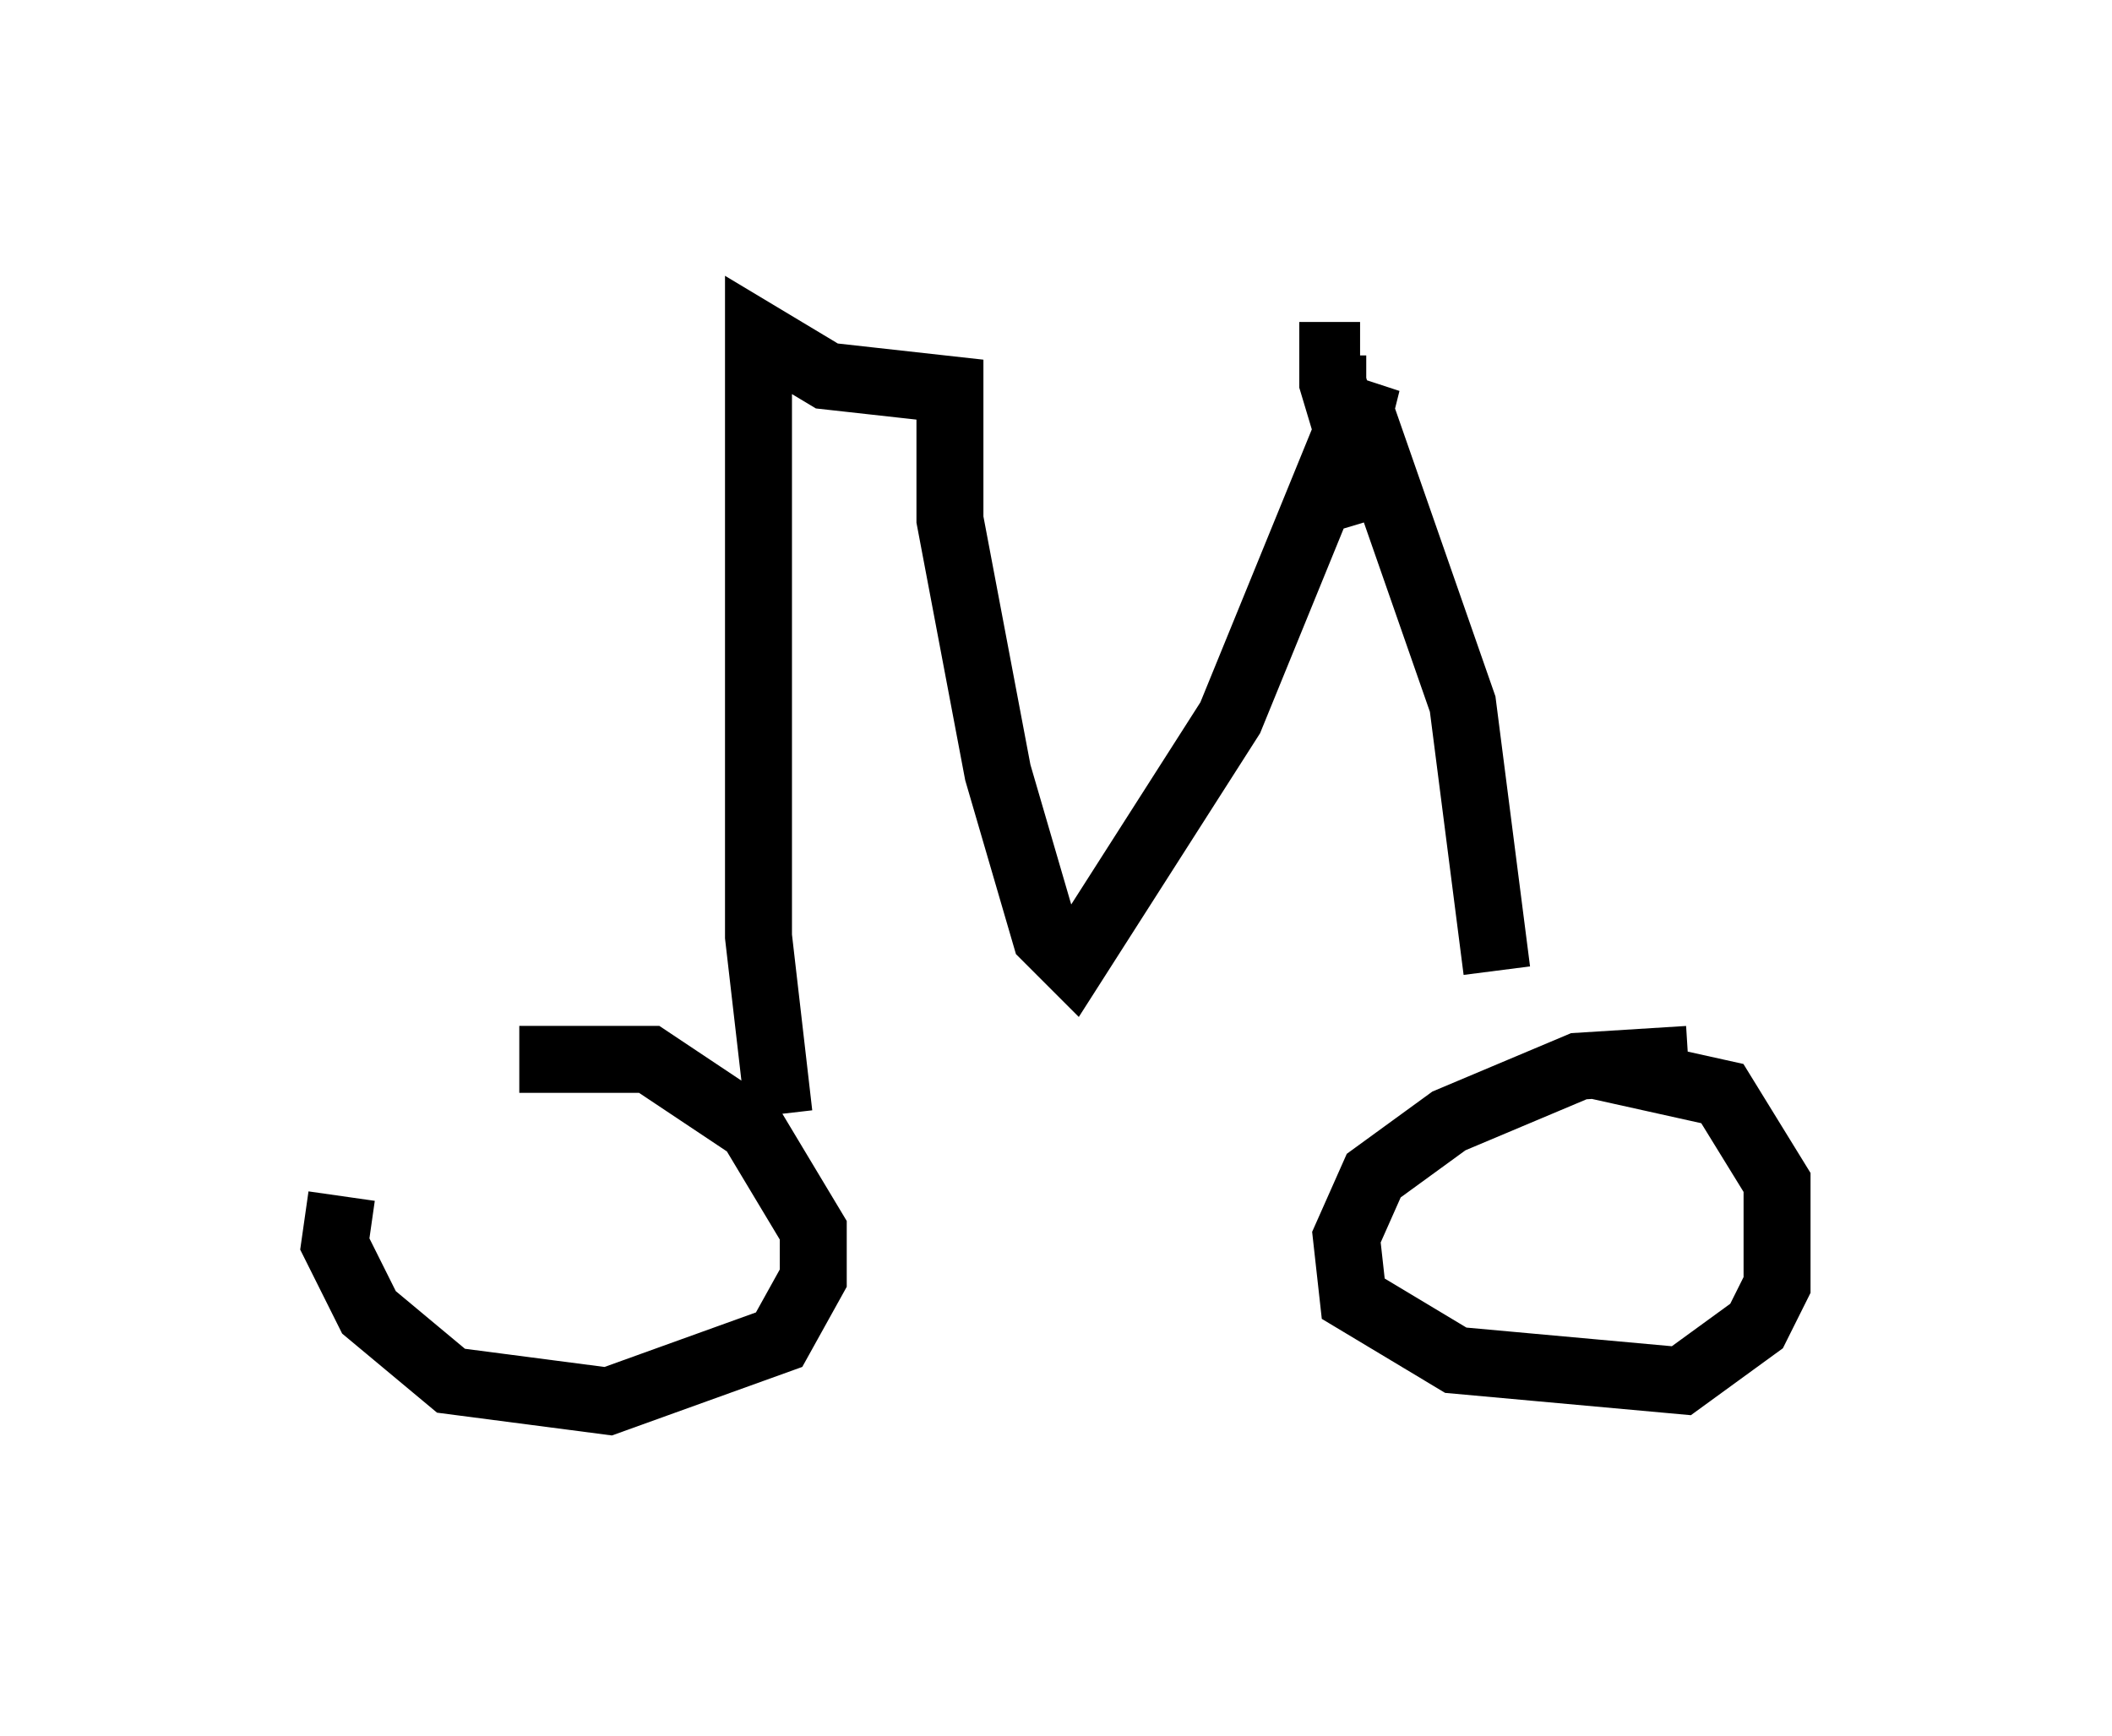 <?xml version="1.0" encoding="utf-8" ?>
<svg baseProfile="full" height="25.925" version="1.1" width="31.54" xmlns="http://www.w3.org/2000/svg" xmlns:ev="http://www.w3.org/2001/xml-events" xmlns:xlink="http://www.w3.org/1999/xlink"><defs /><rect fill="white" height="25.925" width="31.54" x="0" y="0" /><path d="M6.225, 16.74 m-1.123, 1.123 l-0.102, 0.715 0.51, 1.021 l1.225, 1.021 2.348, 0.306 l2.552, -0.919 0.51, -0.919 l0.0, -0.715 -0.919, -1.531 l-1.531, -1.021 -1.94, 0.0 m17.456, 0.0 l-1.633, 0.102 -1.94, 0.817 l-1.123, 0.817 -0.408, 0.919 l0.102, 0.919 1.531, 0.919 l3.369, 0.306 1.123, -0.817 l0.306, -0.613 0.0, -1.531 l-0.817, -1.327 -1.838, -0.408 m-12.25, 0.715 l-0.306, -2.654 0.0, -8.983 l1.021, 0.613 1.838, 0.204 l0.0, 1.94 0.715, 3.777 l0.715, 2.45 0.408, 0.408 l2.348, -3.675 2.042, -5.002 l-0.102, 0.408 1.531, 4.39 l0.51, 3.981 m-2.042, -9.188 l-0.408, 0.0 0.0, 0.408 l0.613, 2.042 " fill="none" stroke="black" stroke-width="1" /></svg>